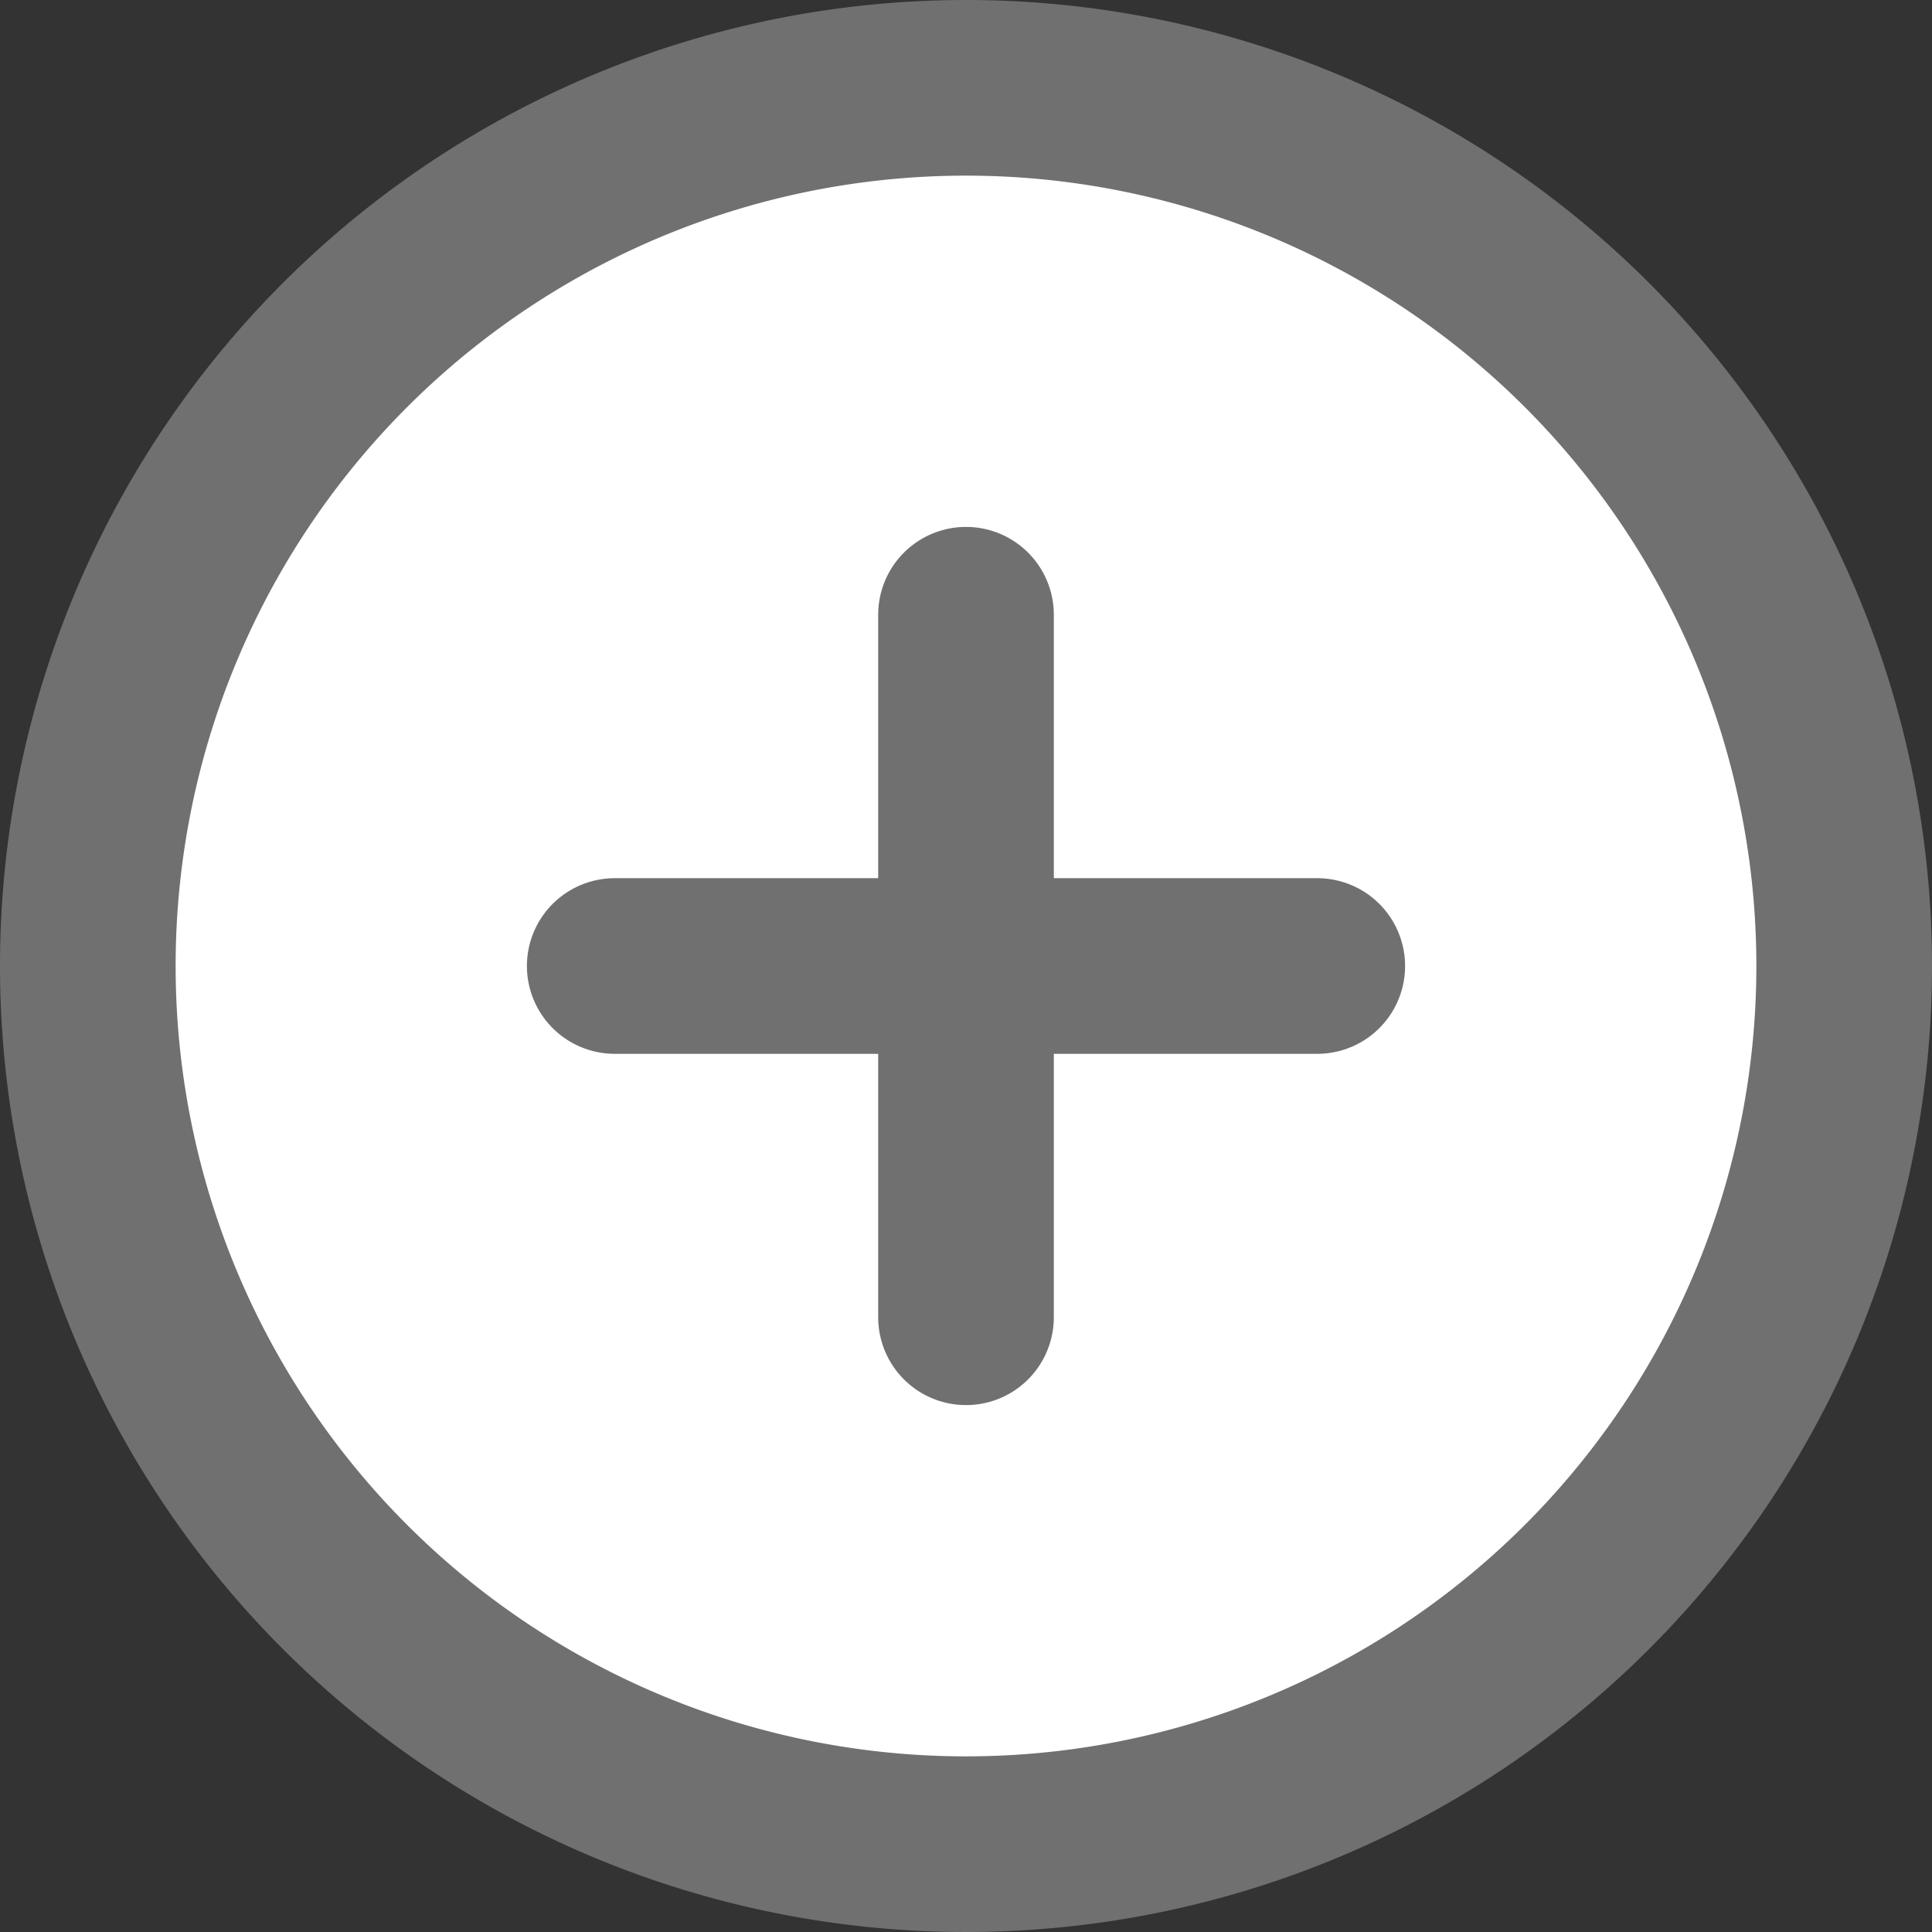 <svg xmlns="http://www.w3.org/2000/svg" width="33" height="33" viewBox="0 0 33 33">
  <rect x="0" y="0" width="33" height="33" fill="#333333" stroke="none"/>
  <g id="Icon_feather-plus-circle" data-name="Icon feather-plus-circle" transform="translate(-1.5 -1.5)">
    <path id="패스_1" data-name="패스 1" d="M33,18A15,15,0,1,1,18,3,15,15,0,0,1,33,18Z" fill="#fff" stroke="#707070" stroke-linecap="round" stroke-linejoin="round" stroke-width="3"/>
    <path id="패스_2" data-name="패스 2" d="M18,12V24" fill="#fff" stroke="#707070" stroke-linecap="round" stroke-linejoin="round" stroke-width="3"/>
    <path id="패스_3" data-name="패스 3" d="M12,18H24" fill="#fff" stroke="#707070" stroke-linecap="round" stroke-linejoin="round" stroke-width="3"/>
  </g>
</svg>
